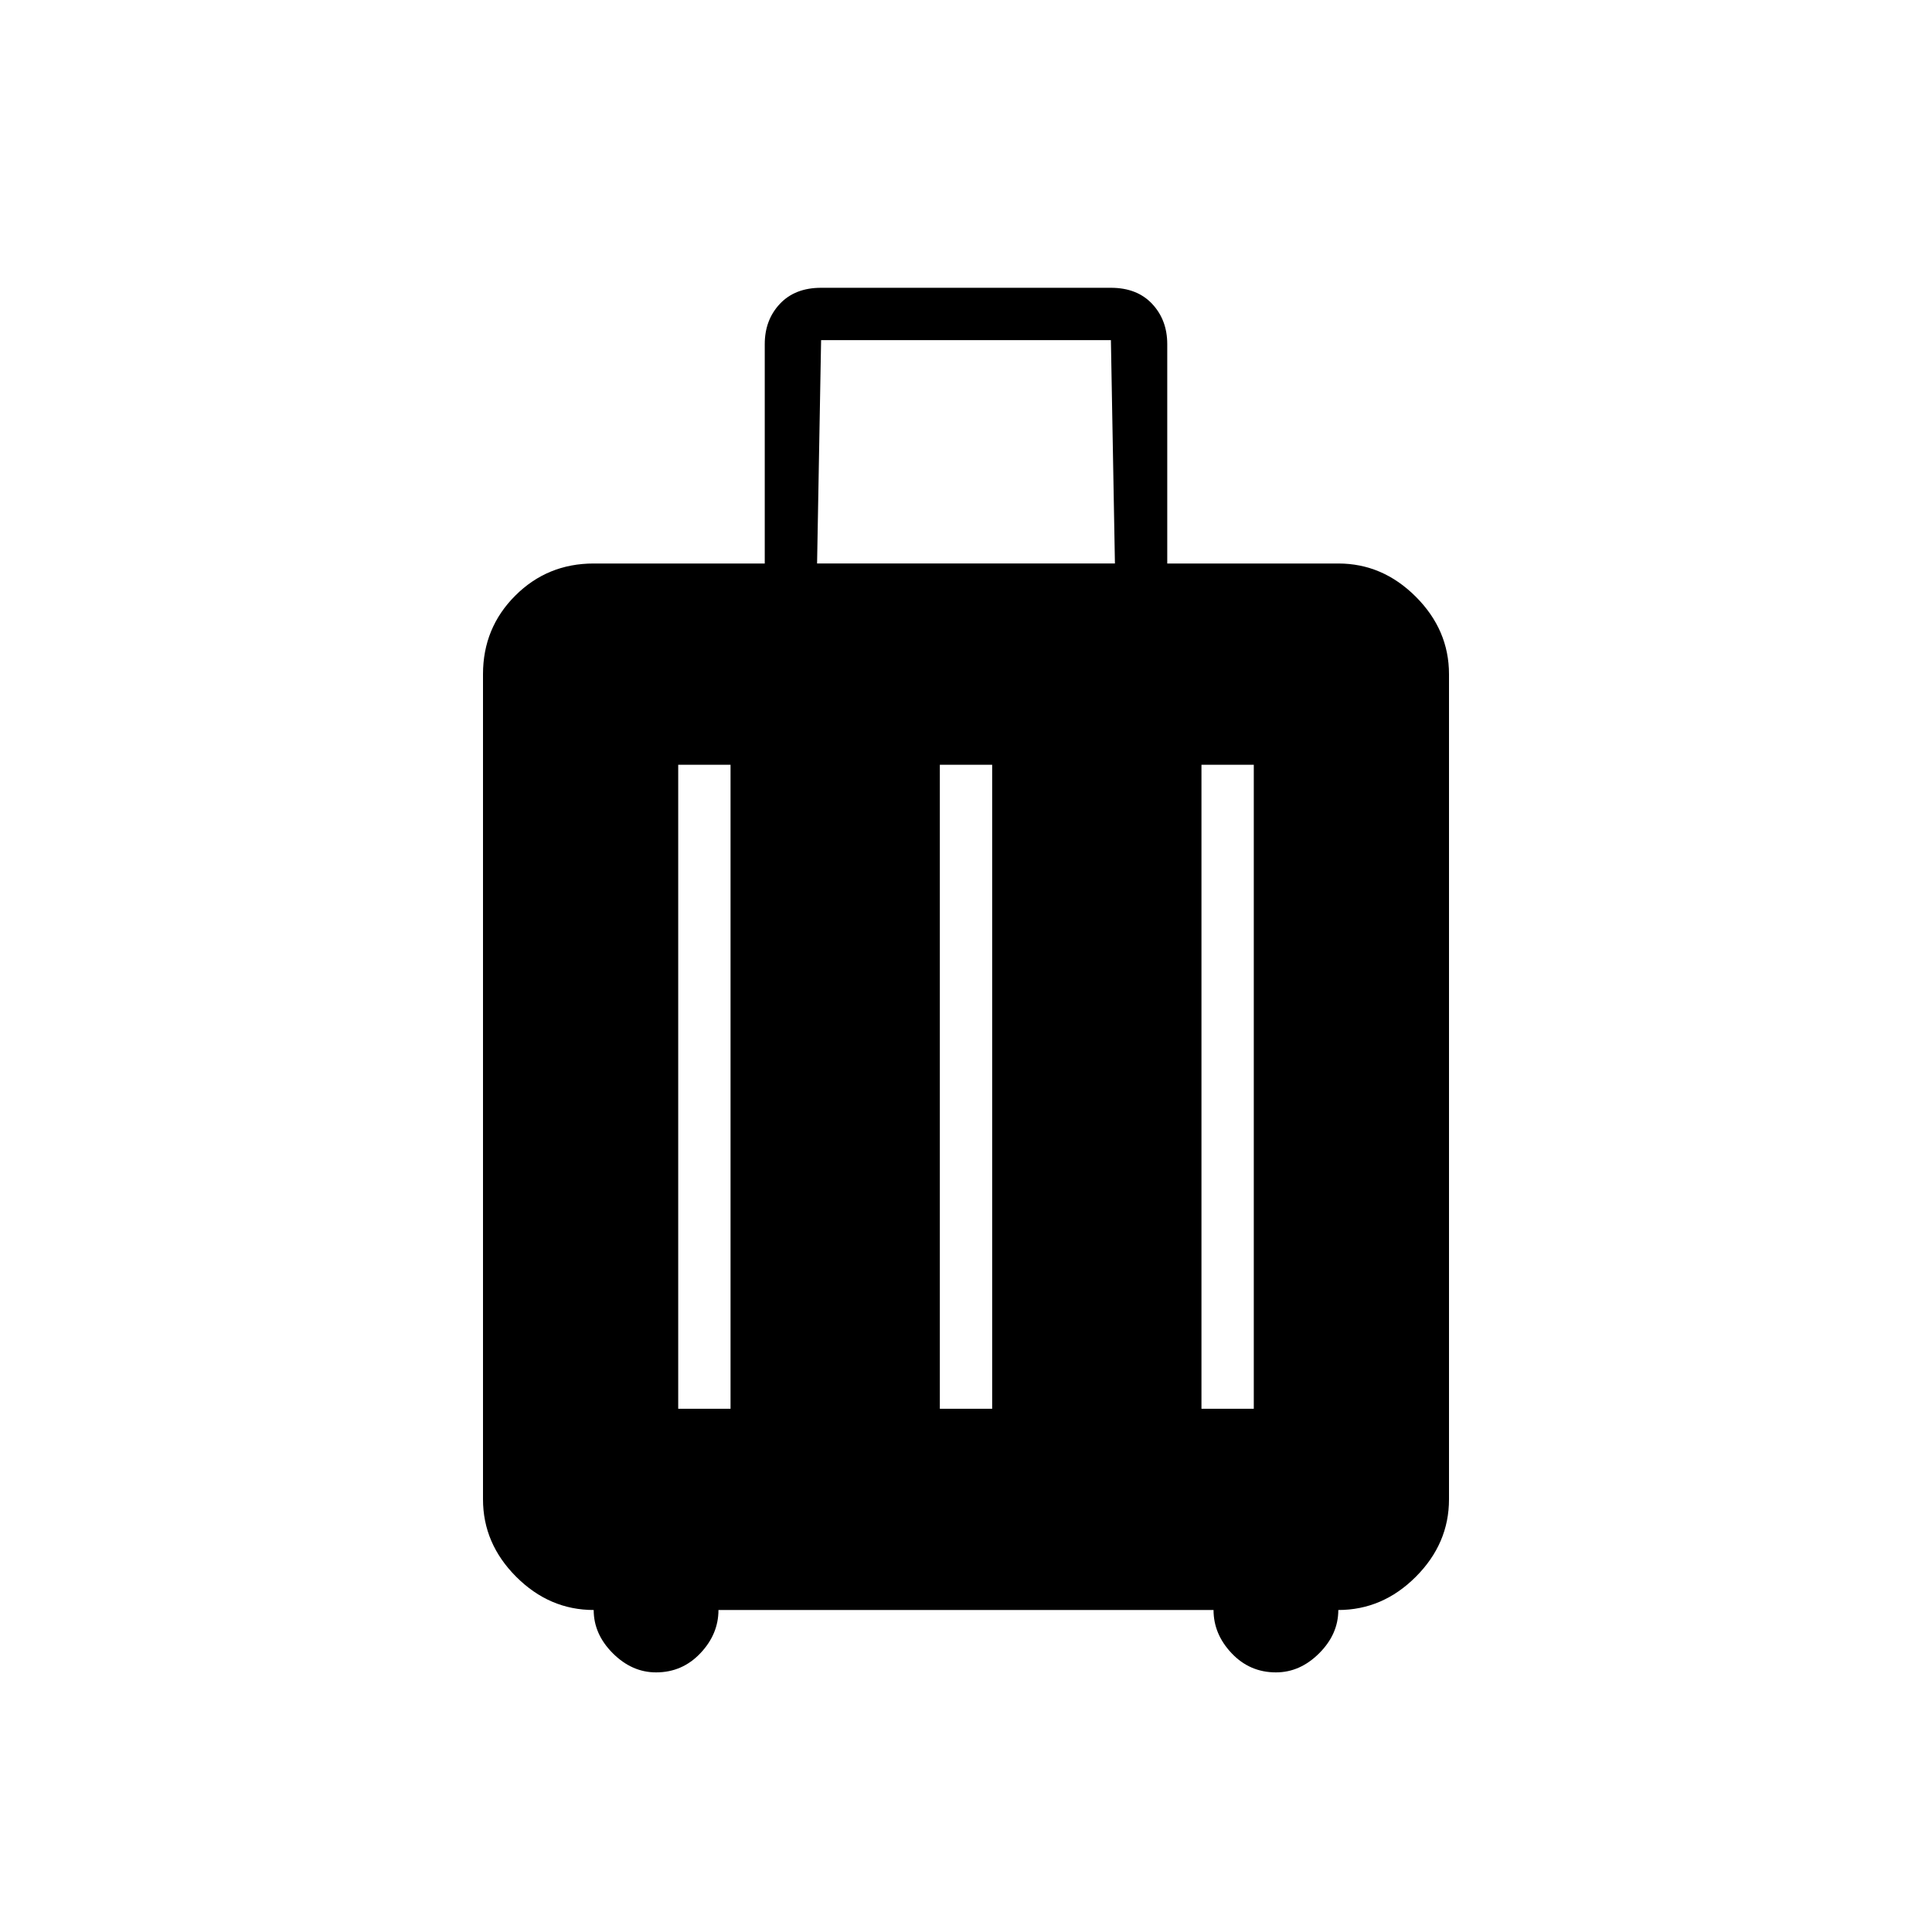 <svg xmlns="http://www.w3.org/2000/svg" height="48" width="48"><path d="M14.75 40q-1.1 0-1.925-.825T12 37.25v-20.5q0-1.15.8-1.95t1.95-.8H19V8.55q0-.6.375-1t1.025-.4h7.2q.65 0 1.025.4.375.4.375 1V14h4.25q1.1 0 1.925.825T36 16.75v20.5q0 1.1-.825 1.925T33.25 40q0 .6-.475 1.075t-1.075.475q-.65 0-1.1-.475-.45-.475-.45-1.075h-12.3q0 .6-.45 1.075t-1.1.475q-.6 0-1.075-.475T14.75 40Zm5.55-26h7.4l-.1-5.55h-7.2Zm-3.45 21h1.3V19h-1.3Zm6.5 0h1.3V19h-1.3Zm6.5 0h1.3V19h-1.3Z"/></svg>